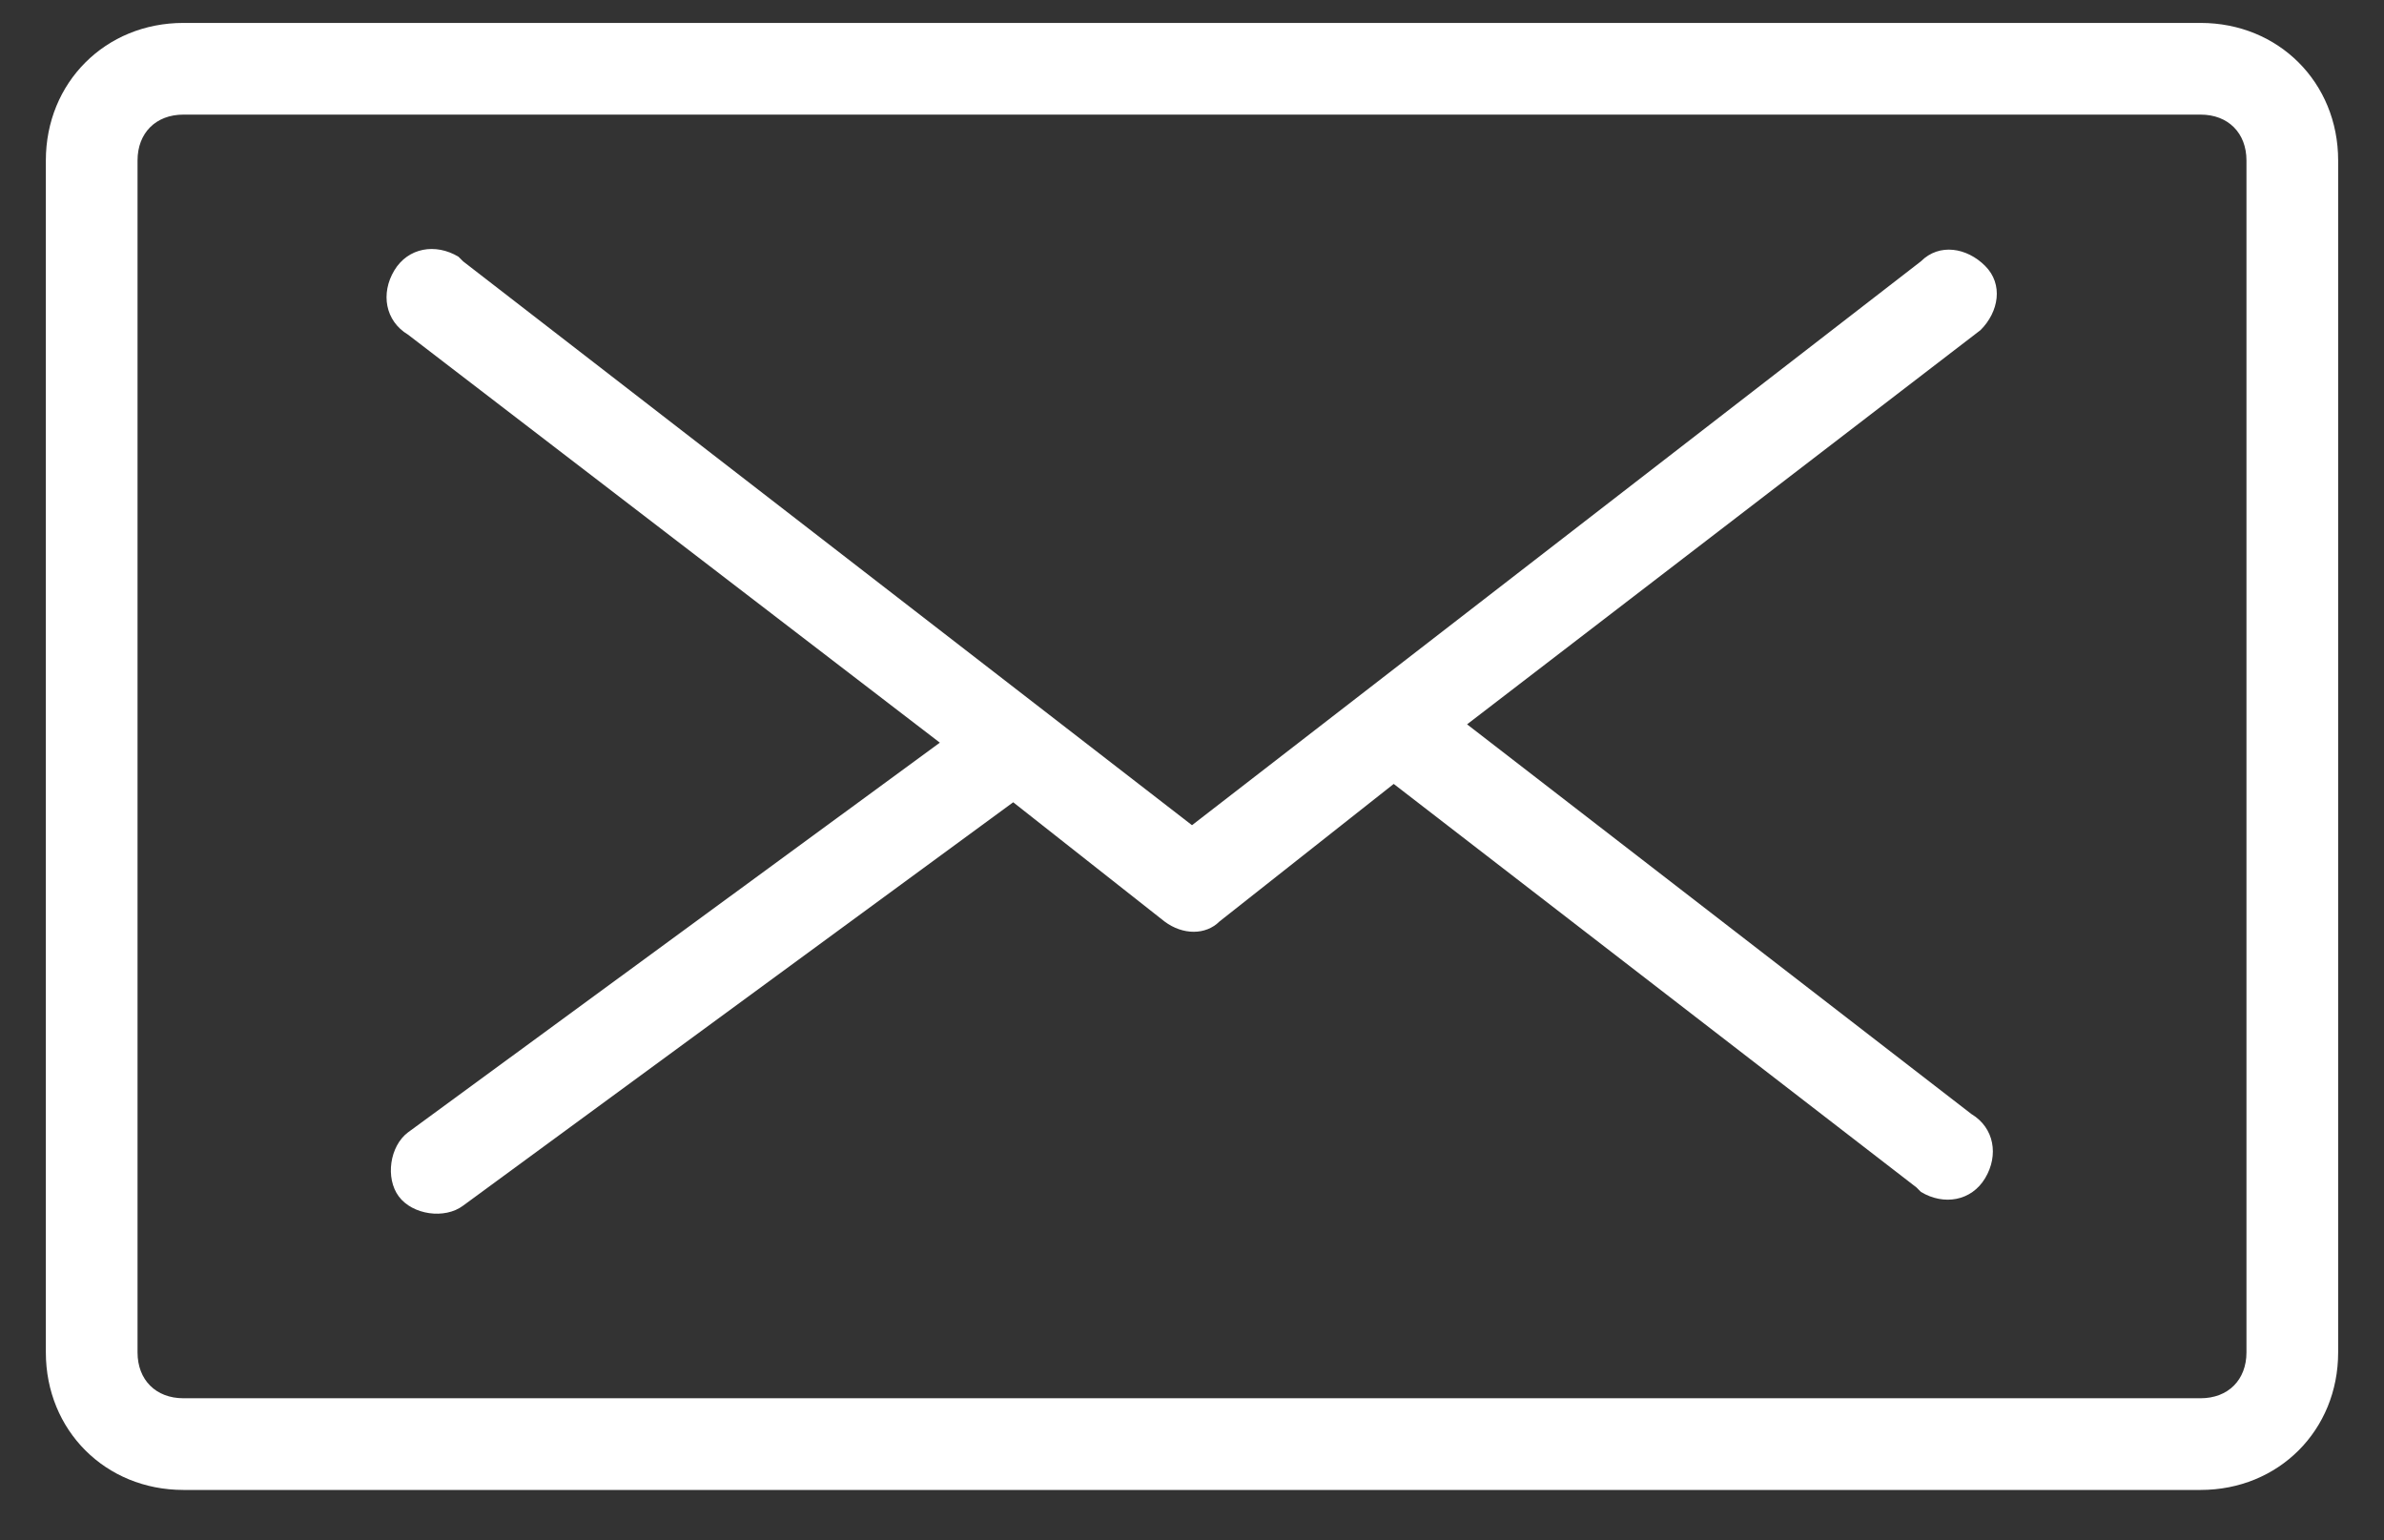 <?xml version="1.0" encoding="utf-8"?>
<!-- Generator: Adobe Illustrator 19.0.0, SVG Export Plug-In . SVG Version: 6.00 Build 0)  -->
<svg version="1.1" id="Layer_1" xmlns="http://www.w3.org/2000/svg" xmlns:xlink="http://www.w3.org/1999/xlink" x="0px" y="0px"
	 viewBox="-453 248 52 33.6" style="enable-background:new -453 248 52 33.6;" xml:space="preserve">
<rect x="-453" y="248" width="52" height="33.6" fill="#333333" stroke="none"/>
<style type="text/css">
	.st0{fill:#FFFFFF;}
</style>
<g>
	<path class="st0" d="M-409.8,255.2c0.4-0.4,0.5-1,0.1-1.4c-0.4-0.4-1-0.5-1.4-0.1L-427,266l-15.9-12.3c0,0-0.1-0.1-0.1-0.1
		c-0.5-0.3-1.1-0.2-1.4,0.3s-0.2,1.1,0.3,1.4l11.6,8.9l-11.6,8.5c-0.4,0.3-0.5,1-0.2,1.4c0.3,0.4,1,0.5,1.4,0.2l12-8.8l3.3,2.6
		c0.4,0.3,0.9,0.3,1.2,0l3.8-3l11.4,8.8c0,0,0.1,0.1,0.1,0.1c0.5,0.3,1.1,0.2,1.4-0.3c0.3-0.5,0.2-1.1-0.3-1.4l-11-8.5L-409.8,255.2
		C-409.9,255.3-409.8,255.2-409.8,255.2z"/>
	<path class="st0" d="M-405,248.5h-44c-1.7,0-3,1.3-3,3v26c0,1.7,1.3,3,3,3h44c1.7,0,3-1.3,3-3v-26
		C-402,249.8-403.3,248.5-405,248.5z M-404,277.5c0,0.6-0.4,1-1,1h-44c-0.6,0-1-0.4-1-1v-26c0-0.6,0.4-1,1-1h44c0.6,0,1,0.4,1,1
		V277.5z"/>
</g>
</svg>
